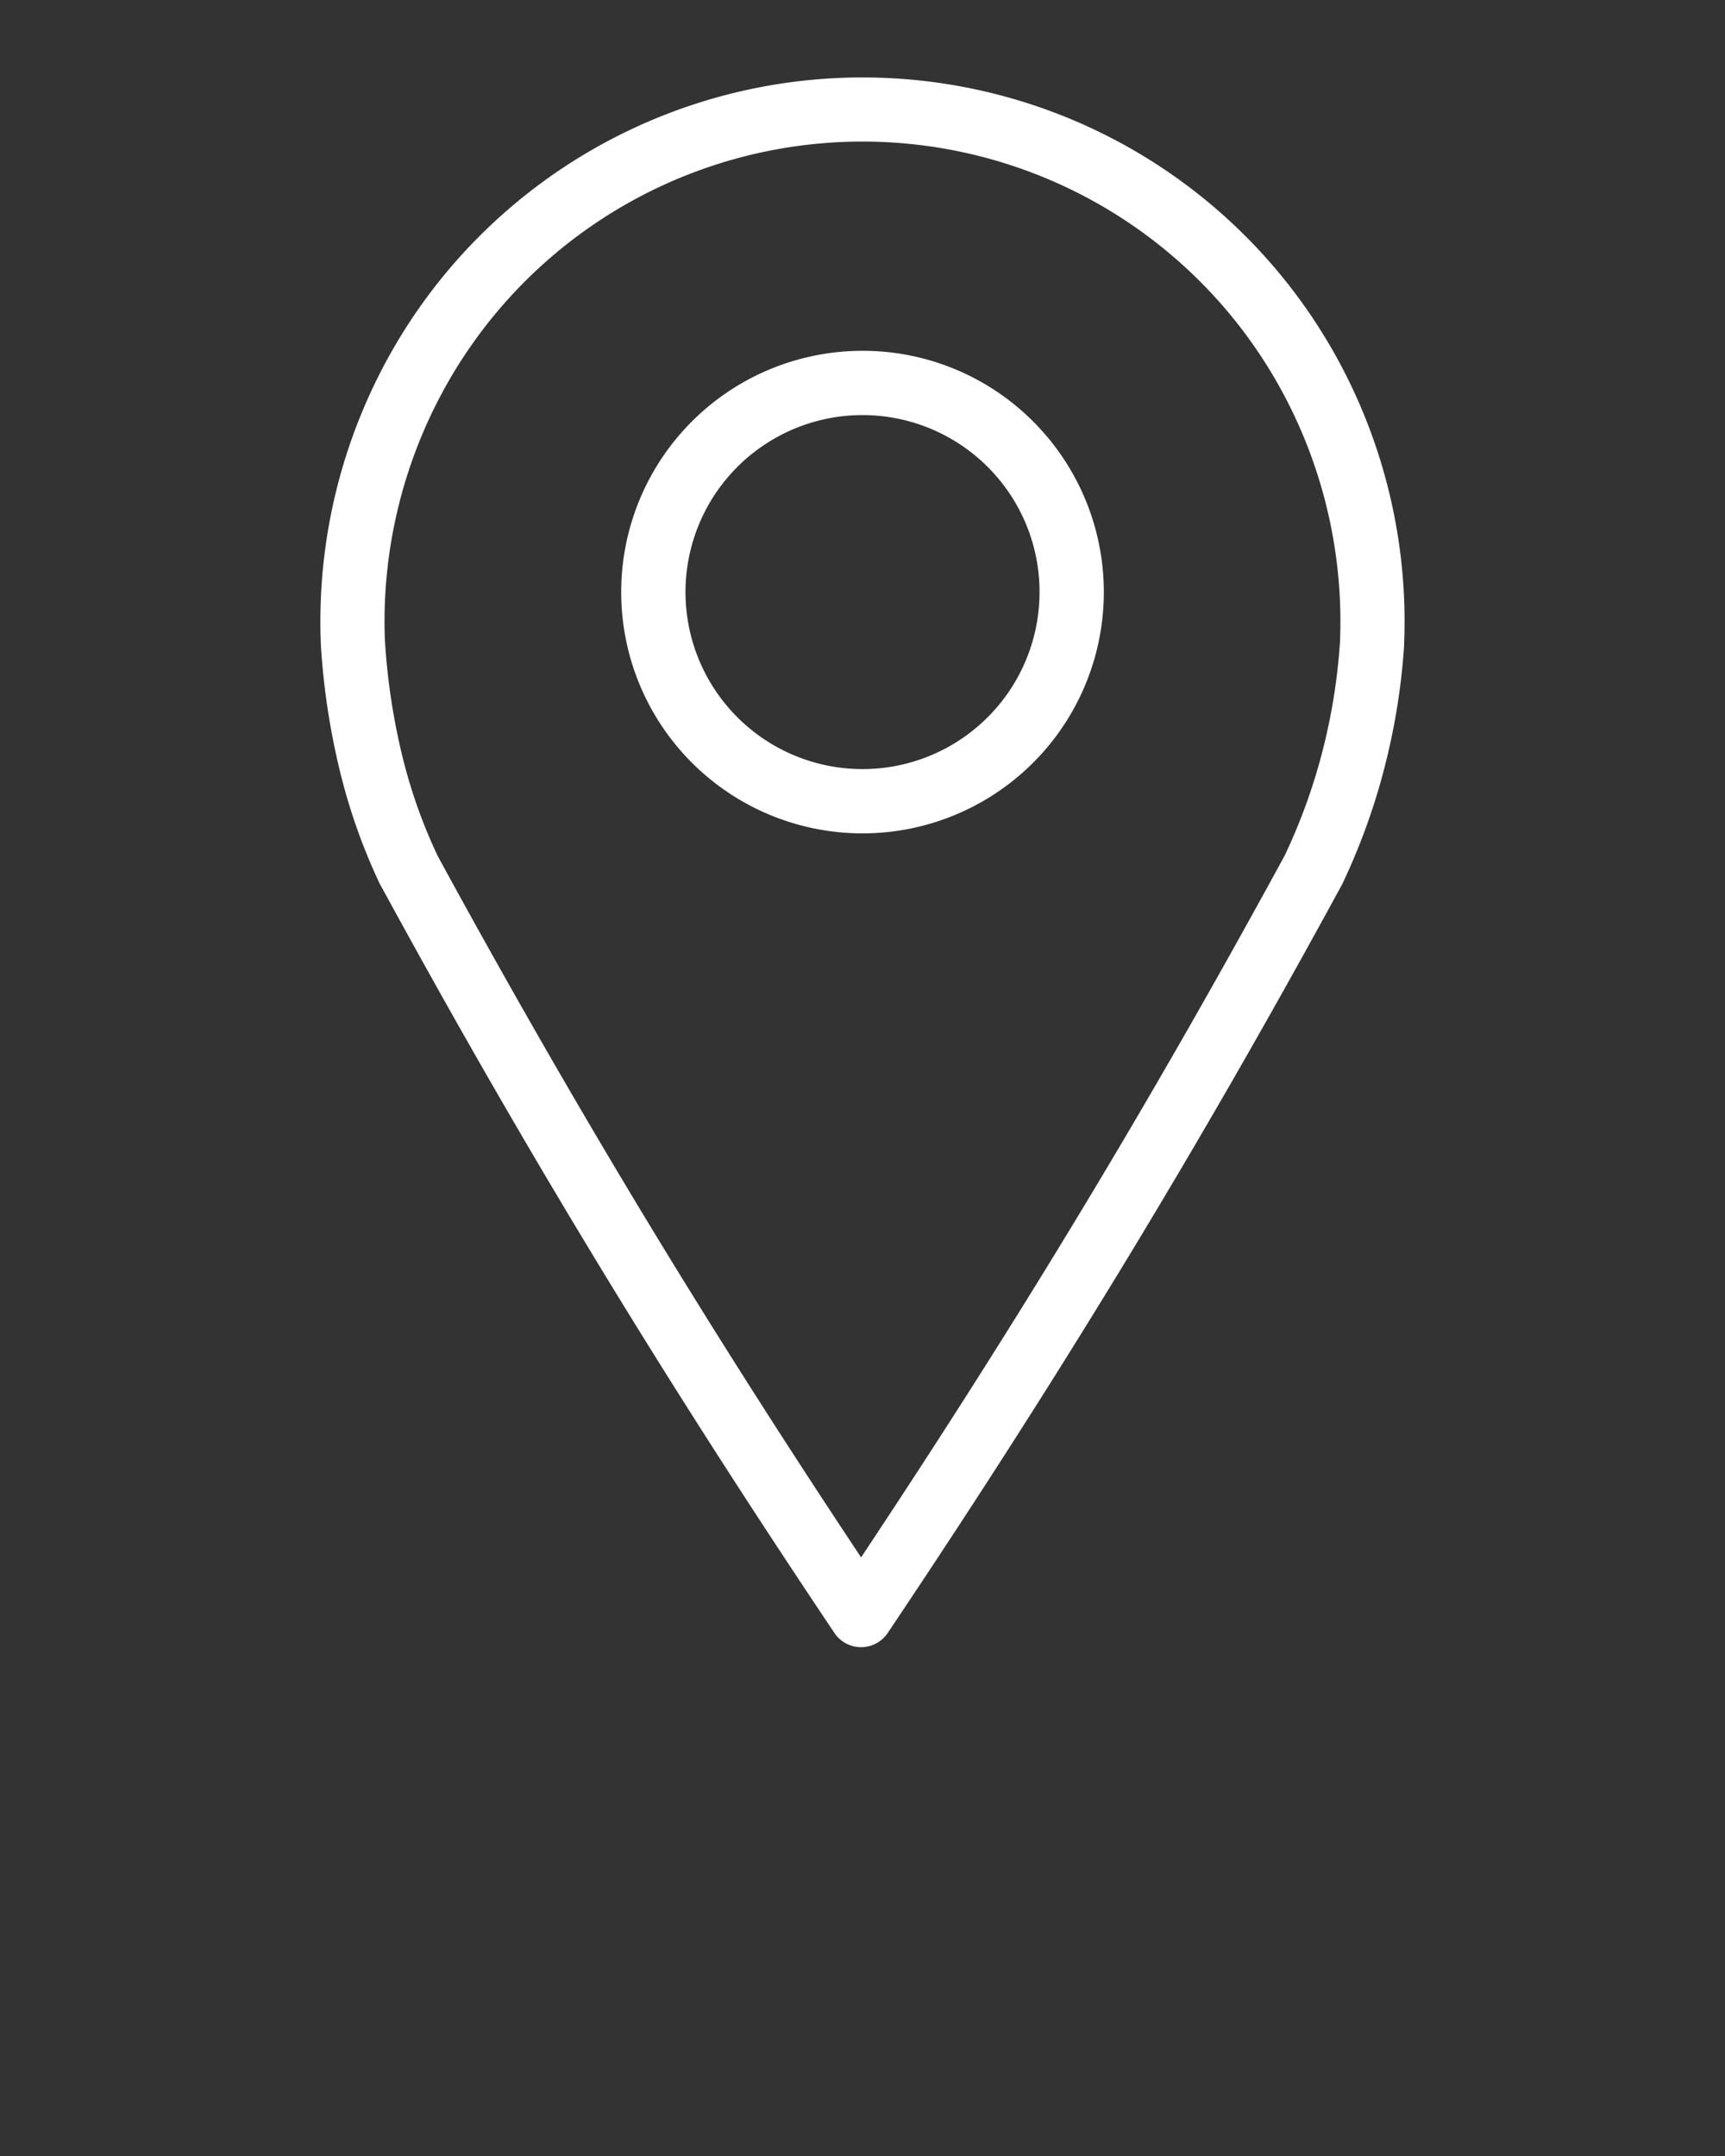 <svg xmlns="http://www.w3.org/2000/svg" data-name="Layer 1" viewBox="0 0 100 125" x="0px" y="0px"><rect x="0" y="0" width="100" height="125" fill="#333333" stroke="none"/><defs><style>.cls-1{fill-rule:evenodd;}</style></defs><path stroke="white" fill="white" class="cls-1" d="M21.818,37.206a38.545,38.545,0,0,0,1.01,6.712,30.886,30.886,0,0,0,2.088,5.911l.013.028C29.11,57.533,33.2,64.646,37.445,71.641c3.931,6.47,8.021,12.872,12.473,19.554C54.37,84.513,58.46,78.111,62.391,71.64c4.253-7,8.345-14.124,12.53-21.811A34.25,34.25,0,0,0,77.144,43.7a35,35,0,0,0,1.038-6.494l0-.031a28.514,28.514,0,0,0-3.372-14.631,28.166,28.166,0,0,0-49.624,0,28.5,28.5,0,0,0-3.37,14.662Zm38.945-2.877a10.762,10.762,0,1,1-3.152-7.611,10.731,10.731,0,0,1,3.152,7.611ZM59.539,24.79A13.489,13.489,0,1,1,50,20.839a13.447,13.447,0,0,1,9.539,3.951ZM20.186,44.568A41.265,41.265,0,0,1,19.1,37.377v-.032a31.23,31.23,0,0,1,3.69-16.09,30.891,30.891,0,0,1,54.418,0A31.22,31.22,0,0,1,80.9,37.276l0,.1a37.748,37.748,0,0,1-1.124,7A36.857,36.857,0,0,1,77.381,51h0l-.033.065c-4.2,7.721-8.327,14.9-12.631,21.983S55.944,87.093,51.06,94.378a1.36,1.36,0,0,1-2.272.019c-4.889-7.291-9.357-14.256-13.666-21.35-4.286-7.057-8.394-14.2-12.579-21.889A1.337,1.337,0,0,1,22.455,51,33.633,33.633,0,0,1,20.186,44.568Z"/></svg>